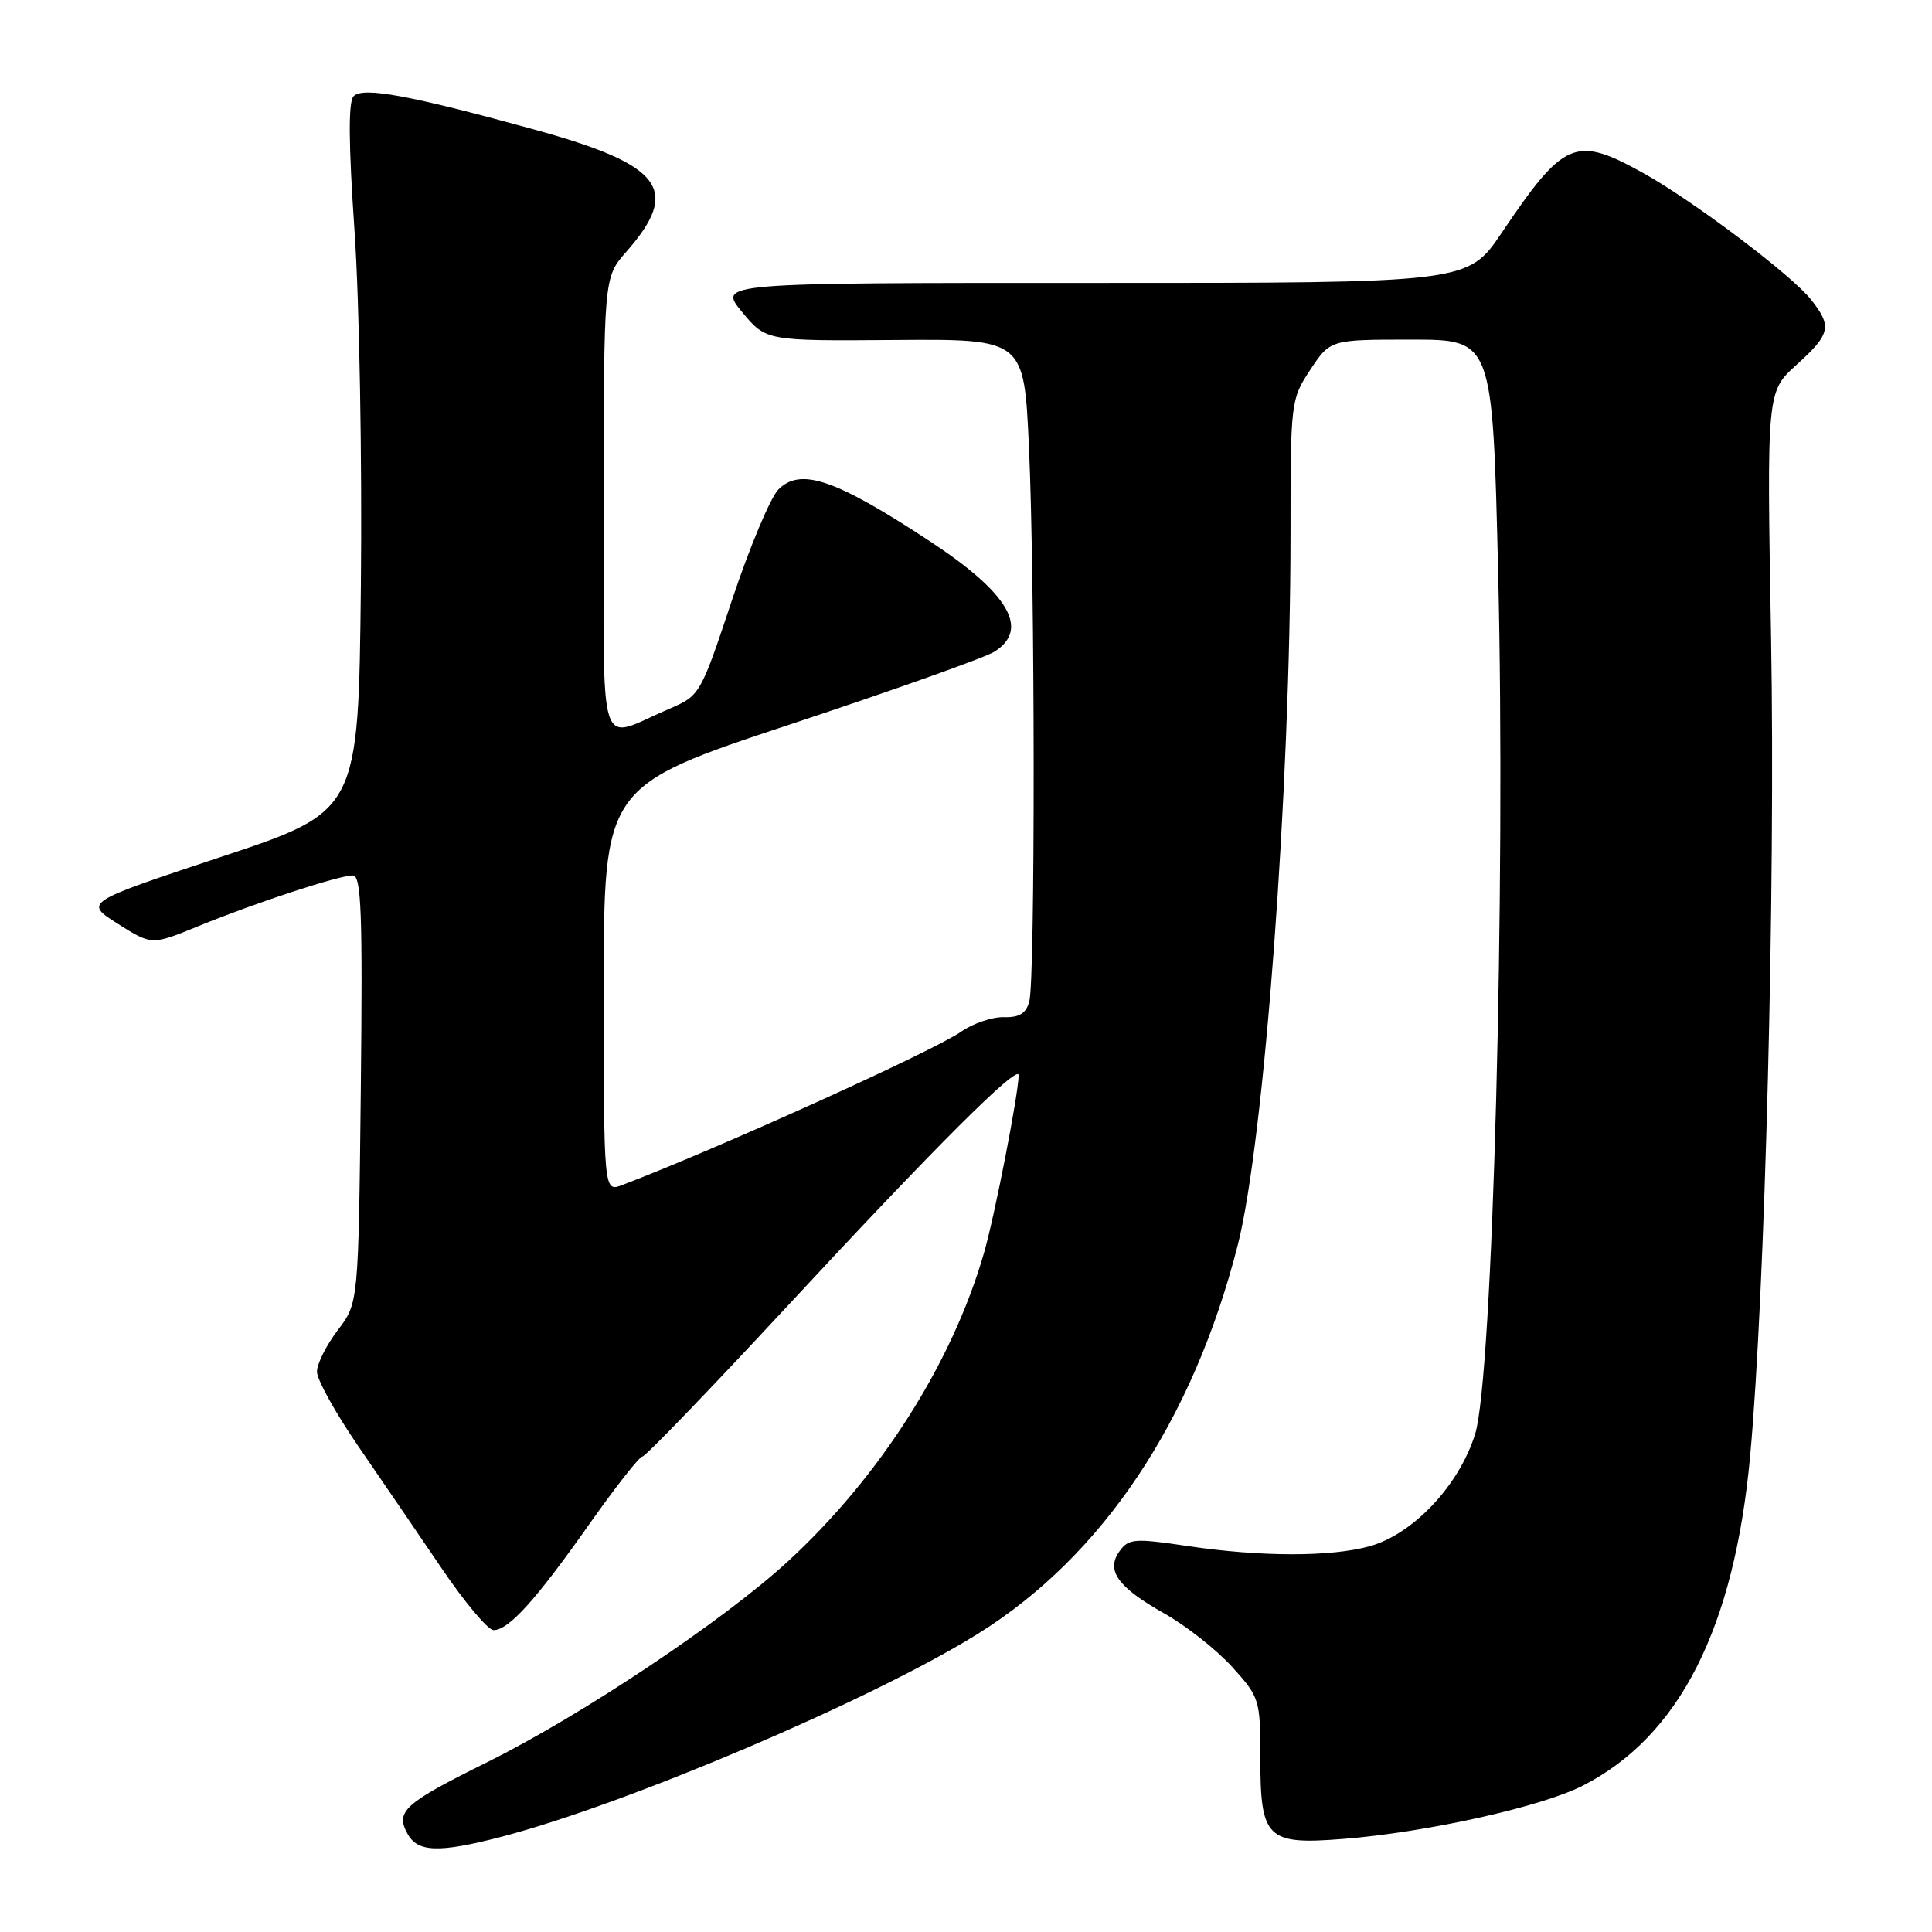 <?xml version="1.0" encoding="UTF-8" standalone="no"?>
<!DOCTYPE svg PUBLIC "-//W3C//DTD SVG 1.1//EN" "http://www.w3.org/Graphics/SVG/1.1/DTD/svg11.dtd" >
<svg xmlns="http://www.w3.org/2000/svg" xmlns:xlink="http://www.w3.org/1999/xlink" version="1.1" viewBox="0 0 256 256">
 <g >
 <path fill="currentColor"
d=" M 66.31 243.42 C 82.97 239.10 115.54 225.24 129.60 216.47 C 146.09 206.19 158.05 188.30 164.00 165.02 C 167.53 151.16 170.99 104.57 171.00 70.73 C 171.00 53.21 171.04 52.90 173.63 48.98 C 176.27 45.00 176.27 45.00 187.02 45.00 C 197.77 45.00 197.77 45.00 198.51 75.75 C 199.53 117.59 197.80 182.42 195.47 189.99 C 193.38 196.77 187.28 203.27 181.50 204.88 C 176.35 206.31 167.10 206.30 157.38 204.86 C 150.37 203.81 149.57 203.87 148.38 205.49 C 146.49 208.07 148.06 210.28 154.26 213.78 C 157.17 215.42 161.23 218.62 163.28 220.89 C 166.91 224.91 167.00 225.19 167.00 232.93 C 167.00 243.64 167.84 244.47 177.95 243.67 C 188.99 242.81 204.26 239.41 209.73 236.61 C 222.55 230.06 229.81 215.72 231.91 192.86 C 233.88 171.37 235.26 117.60 234.68 84.70 C 234.10 51.91 234.10 51.91 238.05 48.34 C 242.56 44.26 242.78 43.26 239.99 39.72 C 237.42 36.45 224.20 26.49 217.60 22.85 C 208.74 17.96 207.23 18.61 199.00 30.82 C 194.50 37.50 194.50 37.50 144.82 37.49 C 95.14 37.48 95.14 37.48 98.32 41.33 C 101.50 45.18 101.50 45.18 118.59 45.05 C 135.69 44.92 135.69 44.92 136.34 59.21 C 137.15 76.90 137.18 129.71 136.39 132.68 C 135.96 134.29 135.07 134.84 133.02 134.78 C 131.48 134.74 128.94 135.60 127.36 136.70 C 123.70 139.26 94.93 152.28 82.43 157.03 C 80.00 157.95 80.00 157.95 80.00 131.06 C 80.00 104.17 80.00 104.17 104.75 95.97 C 118.36 91.46 130.51 87.14 131.75 86.36 C 136.48 83.40 133.69 78.61 123.25 71.74 C 110.69 63.48 106.09 61.91 103.14 64.86 C 102.10 65.90 99.34 72.47 97.01 79.46 C 92.80 92.11 92.76 92.17 88.64 93.94 C 79.02 98.06 80.00 101.12 80.00 66.95 C 80.00 36.76 80.00 36.76 82.99 33.36 C 90.26 25.08 87.82 21.85 70.71 17.14 C 54.29 12.62 48.12 11.48 46.86 12.74 C 46.14 13.46 46.18 18.99 46.98 30.64 C 47.62 39.91 47.99 61.00 47.82 77.50 C 47.50 107.50 47.50 107.50 29.31 113.54 C 11.13 119.57 11.13 119.57 15.62 122.41 C 20.11 125.25 20.11 125.25 26.31 122.71 C 33.83 119.63 44.89 116.00 46.75 116.00 C 47.88 116.00 48.06 120.93 47.81 144.33 C 47.50 172.66 47.50 172.66 44.75 176.26 C 43.24 178.25 42.00 180.72 42.00 181.76 C 42.00 182.80 44.45 187.22 47.44 191.58 C 50.43 195.93 55.40 203.21 58.48 207.75 C 61.55 212.29 64.67 216.00 65.40 216.00 C 67.40 216.00 70.99 212.03 78.04 202.02 C 81.54 197.06 84.72 193.00 85.12 193.00 C 85.52 193.00 94.08 184.11 104.16 173.25 C 123.96 151.90 135.01 140.87 134.98 142.48 C 134.93 145.07 131.81 161.07 130.39 166.00 C 126.18 180.62 116.61 195.67 104.36 206.93 C 95.83 214.77 77.10 227.27 64.56 233.50 C 53.57 238.95 52.39 240.00 53.97 242.94 C 55.31 245.44 58.08 245.55 66.31 243.42 Z "/>
</g>
</svg>